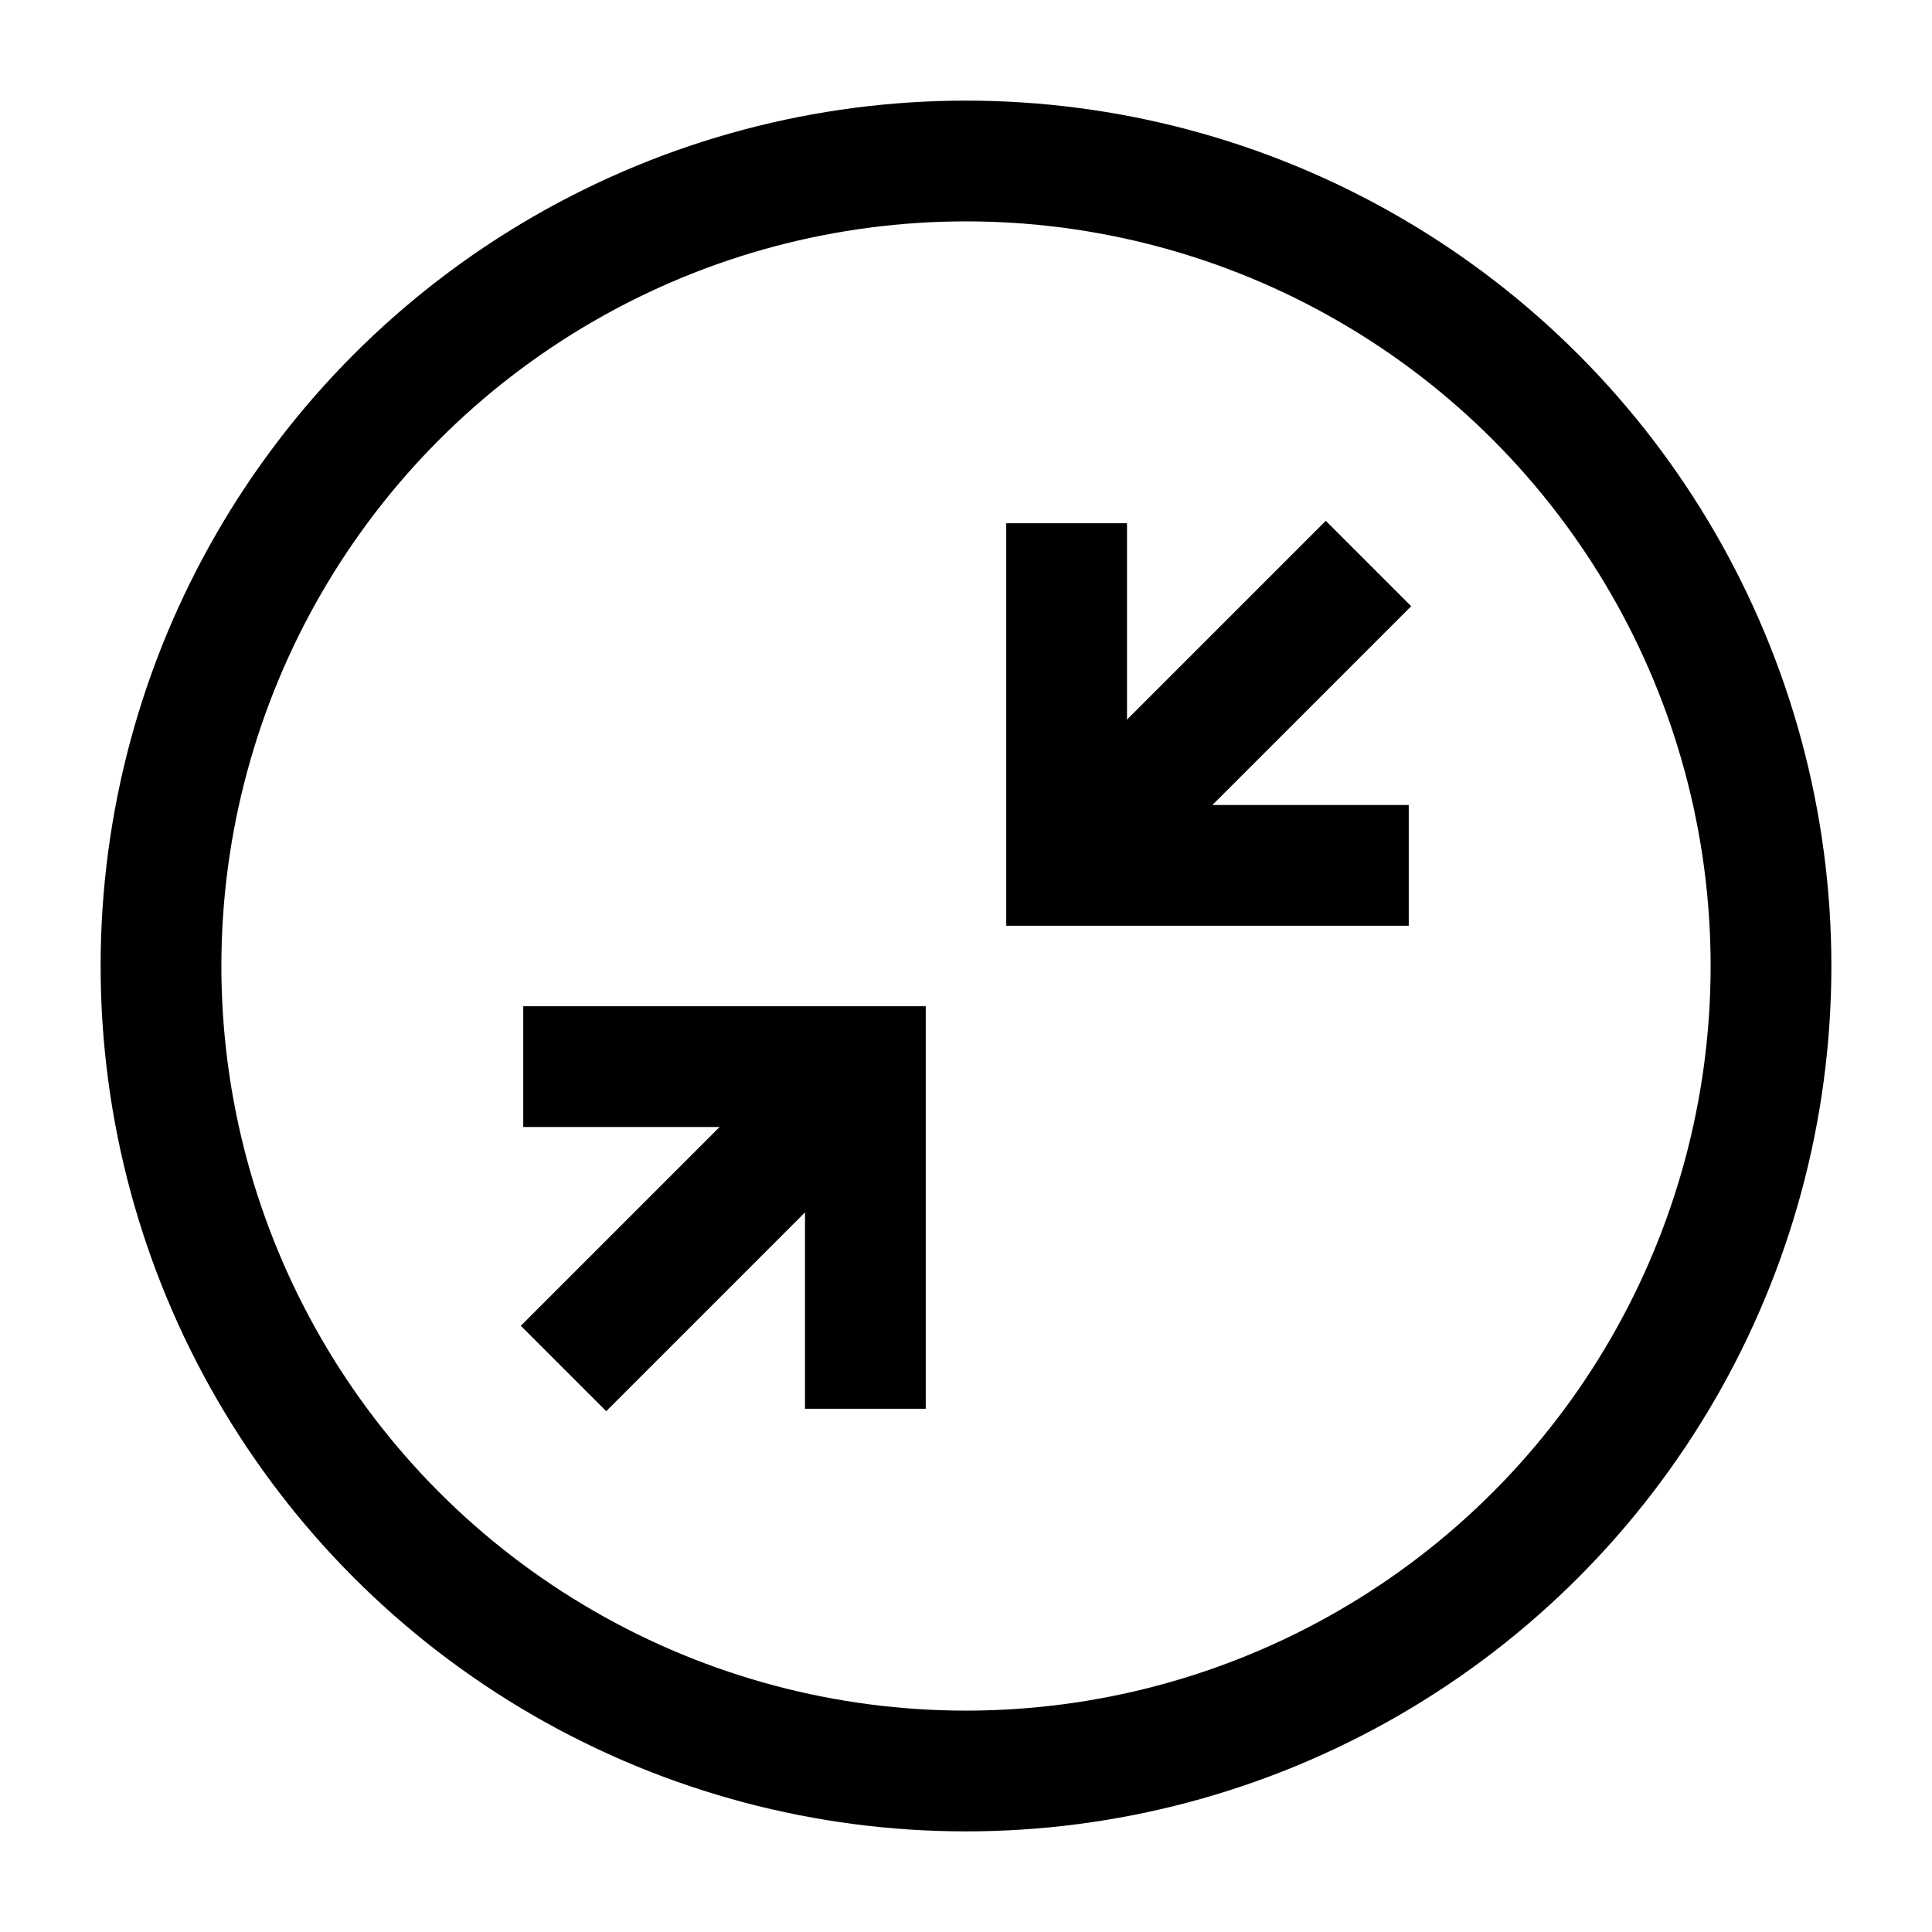 <svg width="24" height="24" viewBox="0 0 24 24" fill="none" xmlns="http://www.w3.org/2000/svg">
    <circle cx="12" cy="12" r="10" stroke="currentColor" stroke-width="1.5" stroke-linecap="square"   stroke-linejoin="round"/>
    <path d="M7 17L10.45 13.55M6.5 13.25H10.75V17.5M17 7L13.581 10.419M17.5 10.75H13.25V6.5" stroke="currentColor" stroke-width="1.5"/>
</svg>
